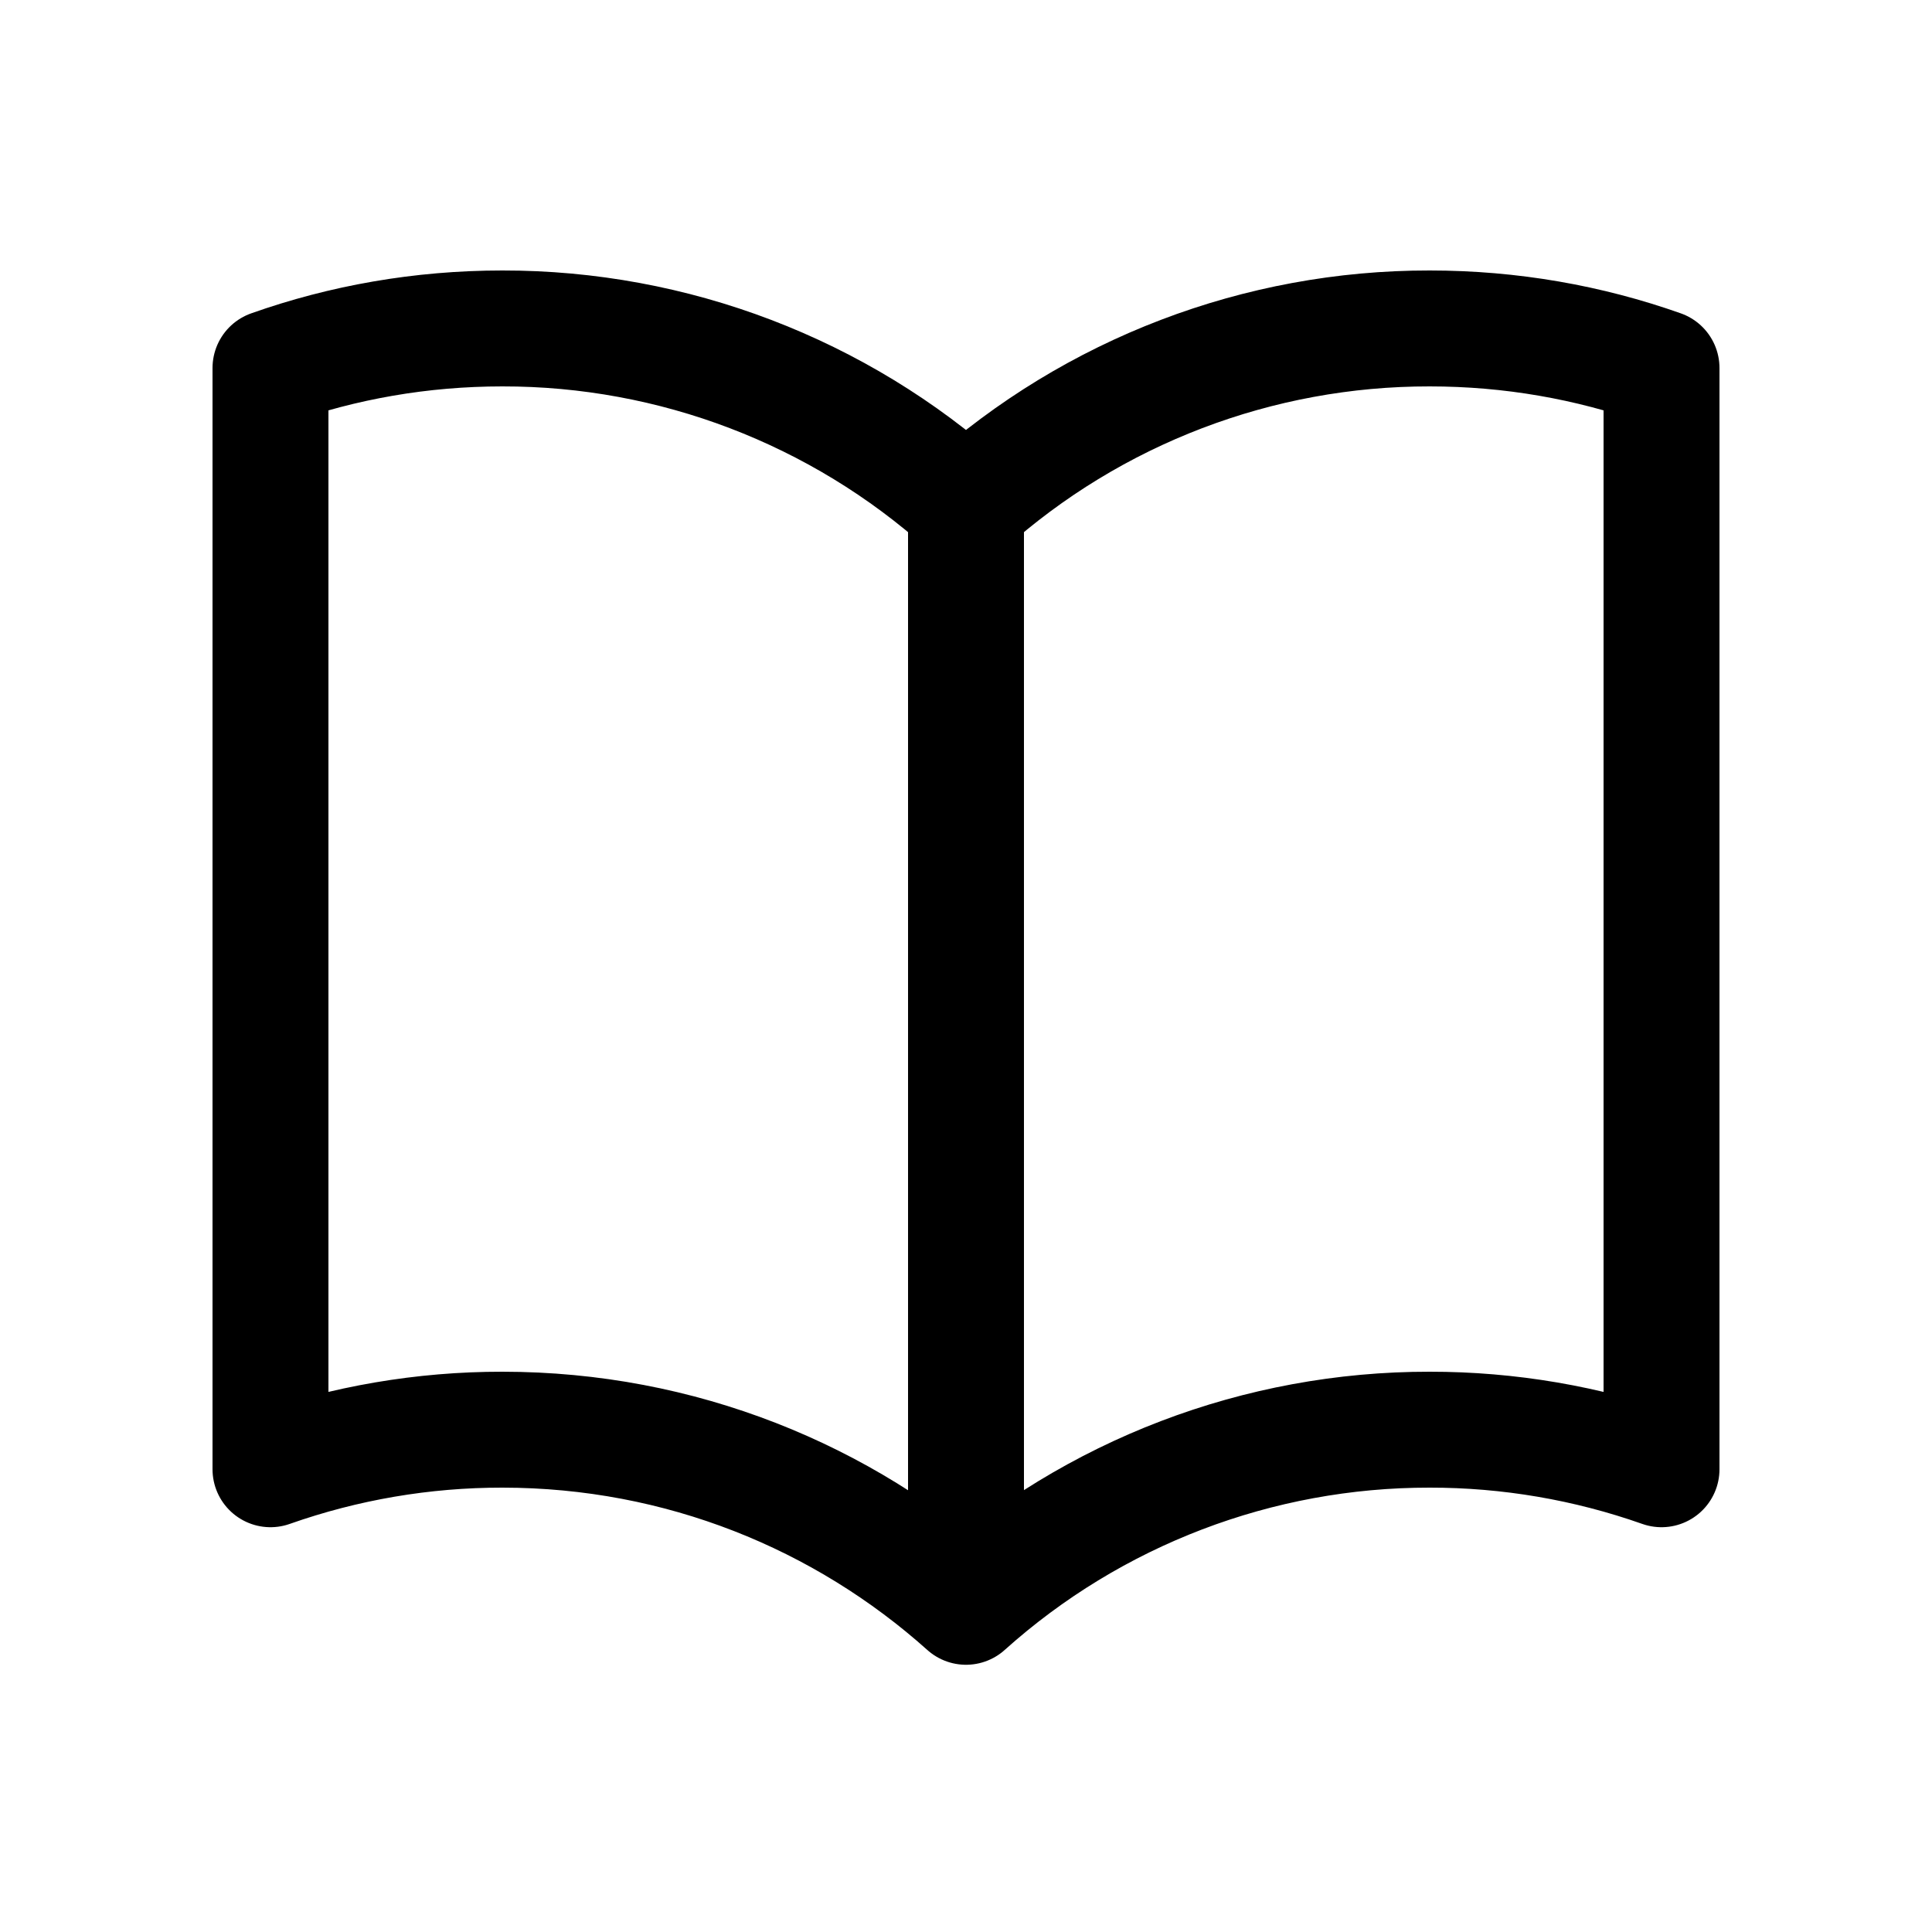 <svg width="25" height="25" viewBox="0 0 25 25" fill="none" xmlns="http://www.w3.org/2000/svg">
<g id="Frame">
<path id="Vector" d="M12.5 6.542C10.852 5.063 8.714 4.247 6.5 4.25C5.448 4.25 4.438 4.43 3.5 4.762V19.012C4.464 18.672 5.478 18.499 6.5 18.5C8.805 18.5 10.908 19.367 12.5 20.792M12.5 6.542C14.148 5.063 16.286 4.247 18.5 4.25C19.552 4.25 20.562 4.43 21.5 4.762V19.012C20.536 18.672 19.522 18.499 18.5 18.5C16.286 18.497 14.148 19.313 12.5 20.792M12.5 6.542V20.792" stroke="black" stroke-width="1.5" stroke-linecap="round" stroke-linejoin="round"/>
</g>
</svg>
